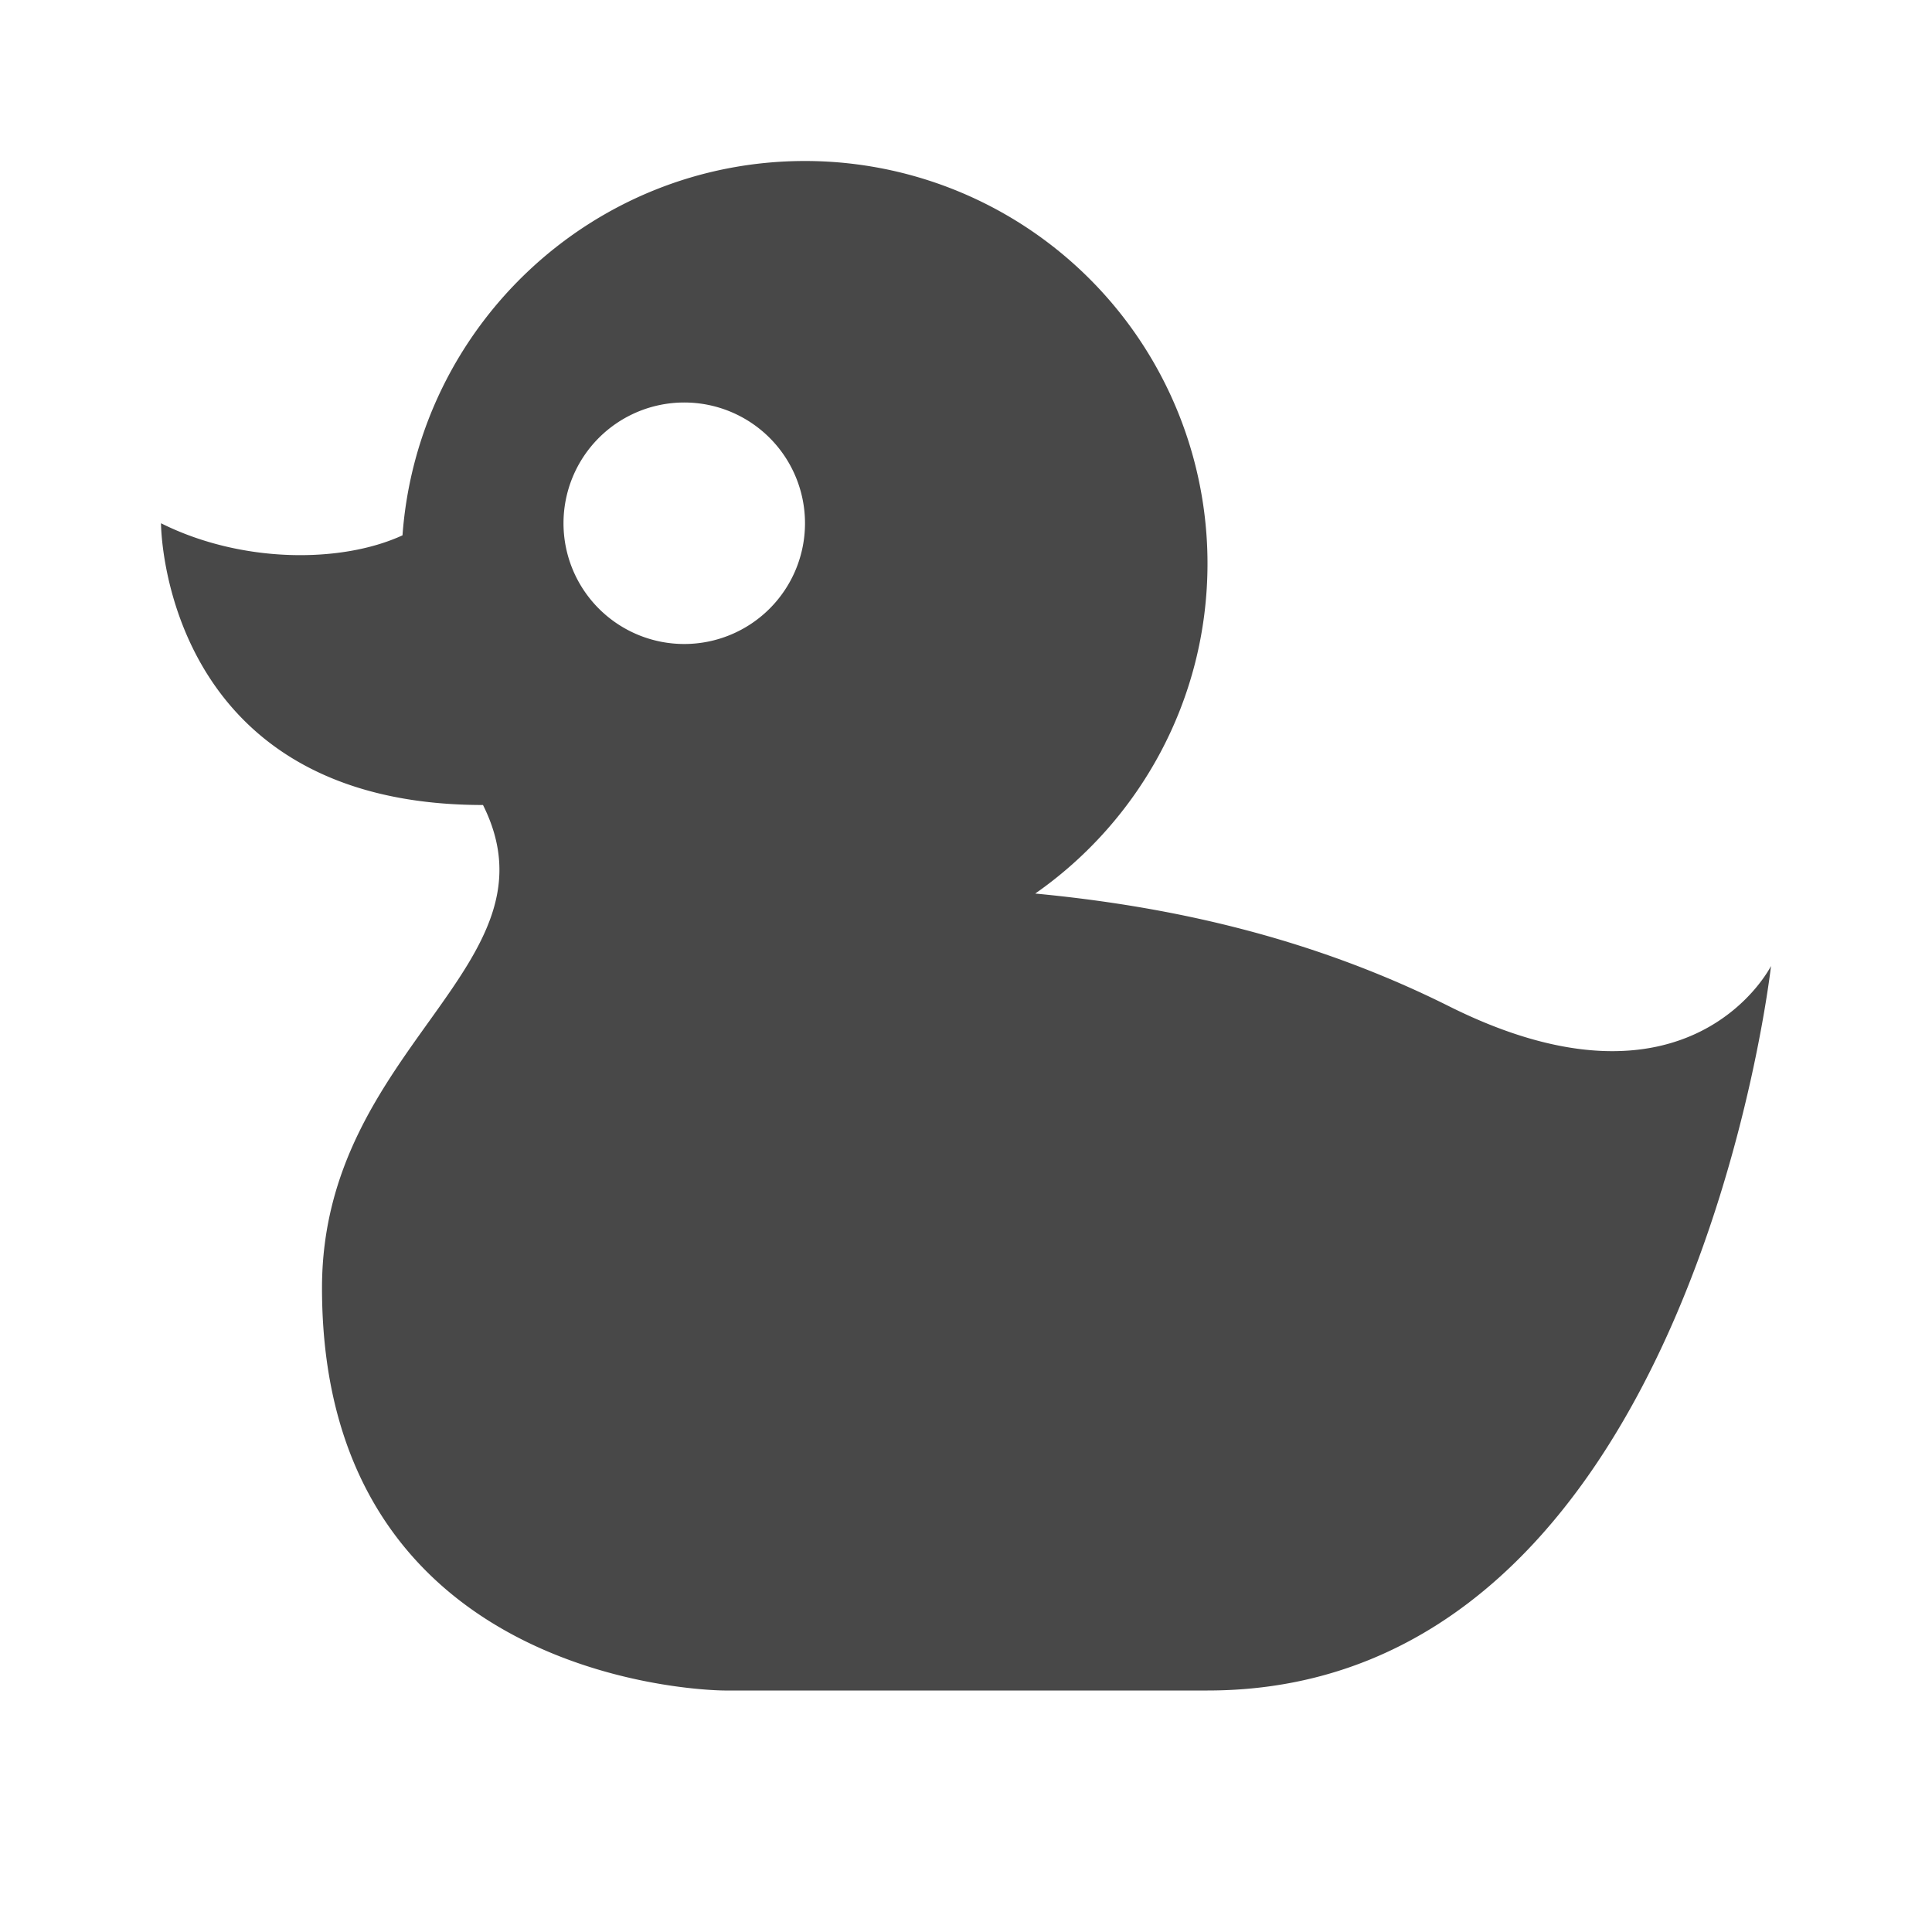 <?xml version="1.0" encoding="UTF-8"?><!DOCTYPE svg PUBLIC "-//W3C//DTD SVG 1.1//EN" "http://www.w3.org/Graphics/SVG/1.1/DTD/svg11.dtd"><svg xmlns="http://www.w3.org/2000/svg" xmlns:xlink="http://www.w3.org/1999/xlink" version="1.1" id="mdi-duck" width="24" height="24" viewBox="0 0 24 24"><path fill="#484848" d="M8.5,5A1.5,1.5 0 0,0 7,6.5A1.5,1.5 0 0,0 8.5,8A1.5,1.5 0 0,0 10,6.5A1.5,1.5 0 0,0 8.5,5M10,2A5,5 0 0,1 15,7C15,8.7 14.15,10.2 12.86,11.1C14.44,11.25 16.22,11.61 18,12.5C21,14 22,12 22,12C22,12 21,21 15,21H9C9,21 4,21 4,16C4,13 7,12 6,10C2,10 2,6.5 2,6.5C3,7 4.24,7 5,6.65C5.19,4.05 7.36,2 10,2Z" /></svg>